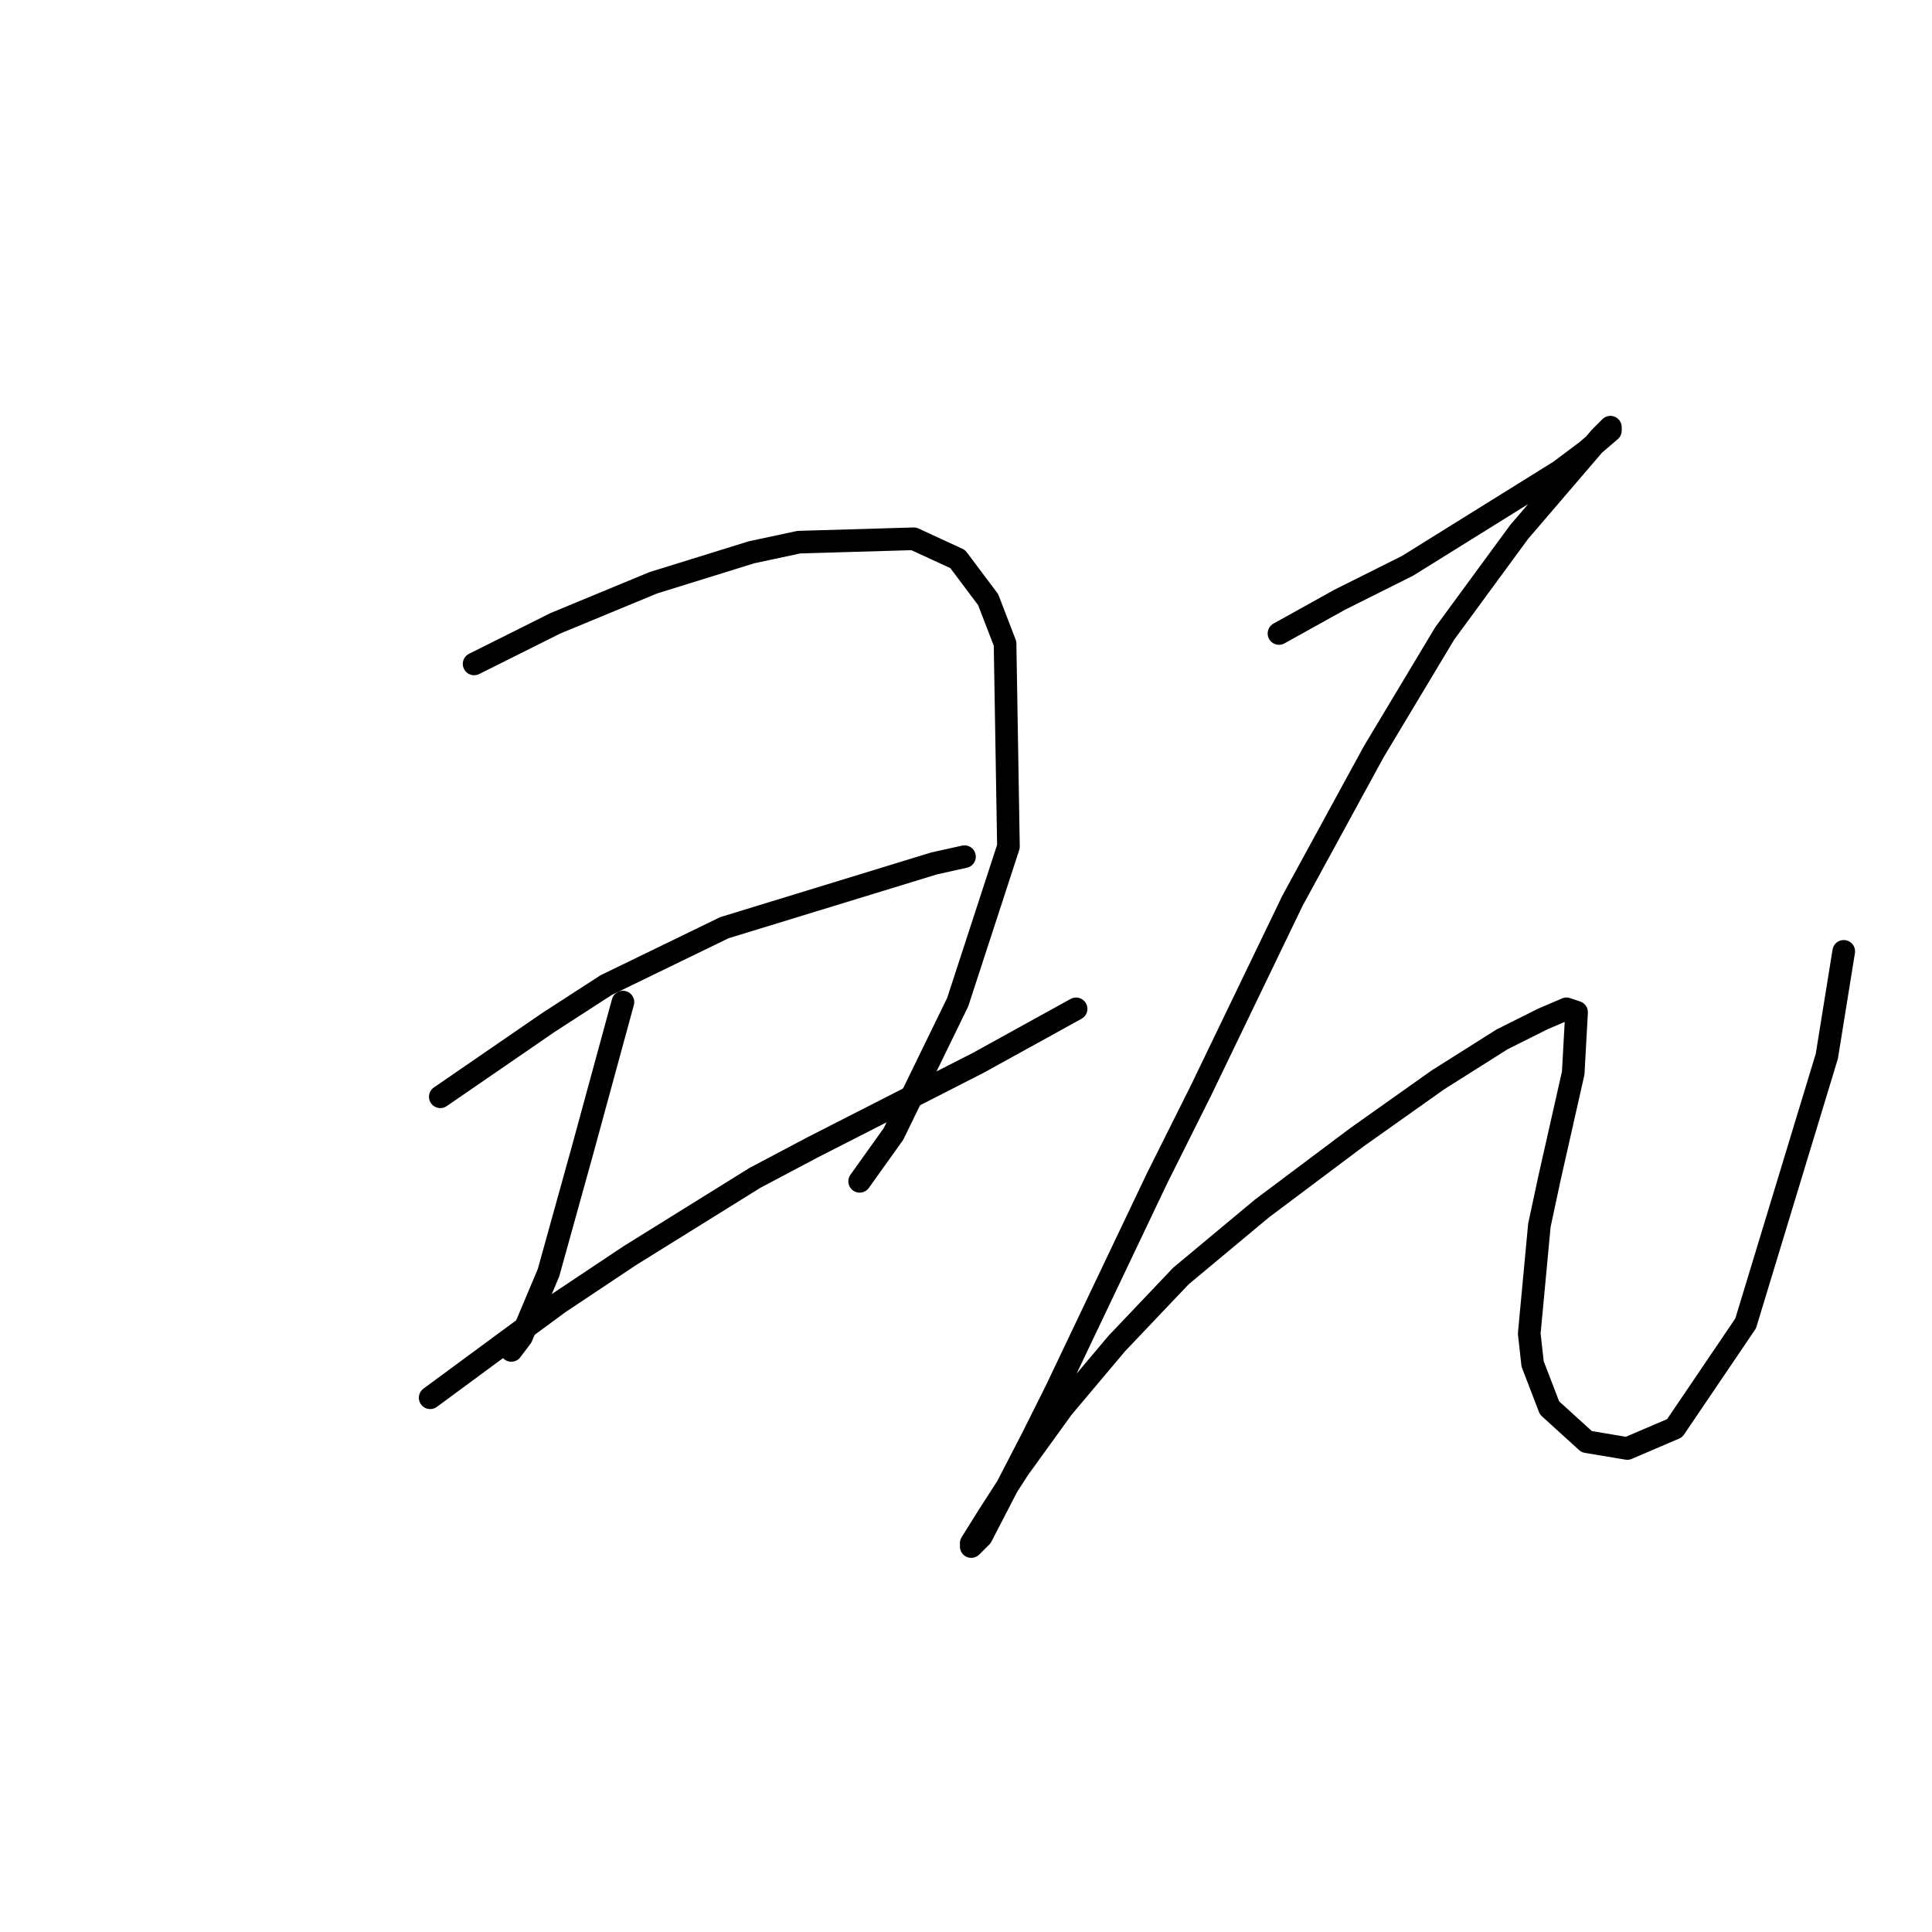 <?xml version="1.0" standalone="no"?>
    <svg width="256" height="256" xmlns="http://www.w3.org/2000/svg" version="1.1">
    <polyline stroke="black" stroke-width="3" stroke-linecap="round" fill="transparent" stroke-linejoin="round" points="62.824 87.972 68.202 85.283 73.579 82.595 86.574 77.218 99.569 73.185 105.842 71.84 121.077 71.392 126.903 74.081 130.936 79.458 133.176 85.283 133.624 112.169 126.903 132.782 118.389 150.258 113.908 156.531 113.908 156.531 " />
        <polyline stroke="black" stroke-width="3" stroke-linecap="round" fill="transparent" stroke-linejoin="round" points="82.541 132.782 79.852 142.64 77.164 152.499 72.683 168.63 69.098 177.144 67.753 178.936 67.753 178.936 " />
        <polyline stroke="black" stroke-width="3" stroke-linecap="round" fill="transparent" stroke-linejoin="round" points="58.343 145.329 65.513 140.4 72.683 135.471 80.3 130.542 95.984 122.924 123.766 114.41 127.799 113.514 127.799 113.514 " />
        <polyline stroke="black" stroke-width="3" stroke-linecap="round" fill="transparent" stroke-linejoin="round" points="56.999 185.21 65.513 178.936 74.027 172.663 83.437 166.39 100.017 156.083 107.634 152.05 129.591 140.848 142.586 133.678 142.586 133.678 " />
        <polyline stroke="black" stroke-width="3" stroke-linecap="round" fill="transparent" stroke-linejoin="round" points="169.472 83.939 173.505 81.699 177.538 79.458 182.019 77.218 186.5 74.977 206.665 62.43 210.25 59.742 213.386 57.053 213.386 56.605 212.042 57.949 201.287 70.496 191.429 83.939 182.019 99.623 171.265 119.339 159.166 144.433 153.341 156.083 139.898 184.314 136.761 190.587 130.039 203.582 128.695 204.926 128.695 204.478 130.936 200.893 134.969 194.62 140.794 186.554 147.963 178.04 156.477 169.078 167.232 160.116 179.779 150.706 190.533 143.088 199.047 137.711 204.424 135.023 207.561 133.678 208.905 134.126 208.457 142.192 205.32 156.083 203.976 162.357 202.632 176.696 203.08 180.729 205.32 186.554 210.25 191.035 215.627 191.931 221.9 189.243 231.31 175.352 242.065 139.952 244.305 126.061 244.305 126.061 " />
        </svg>